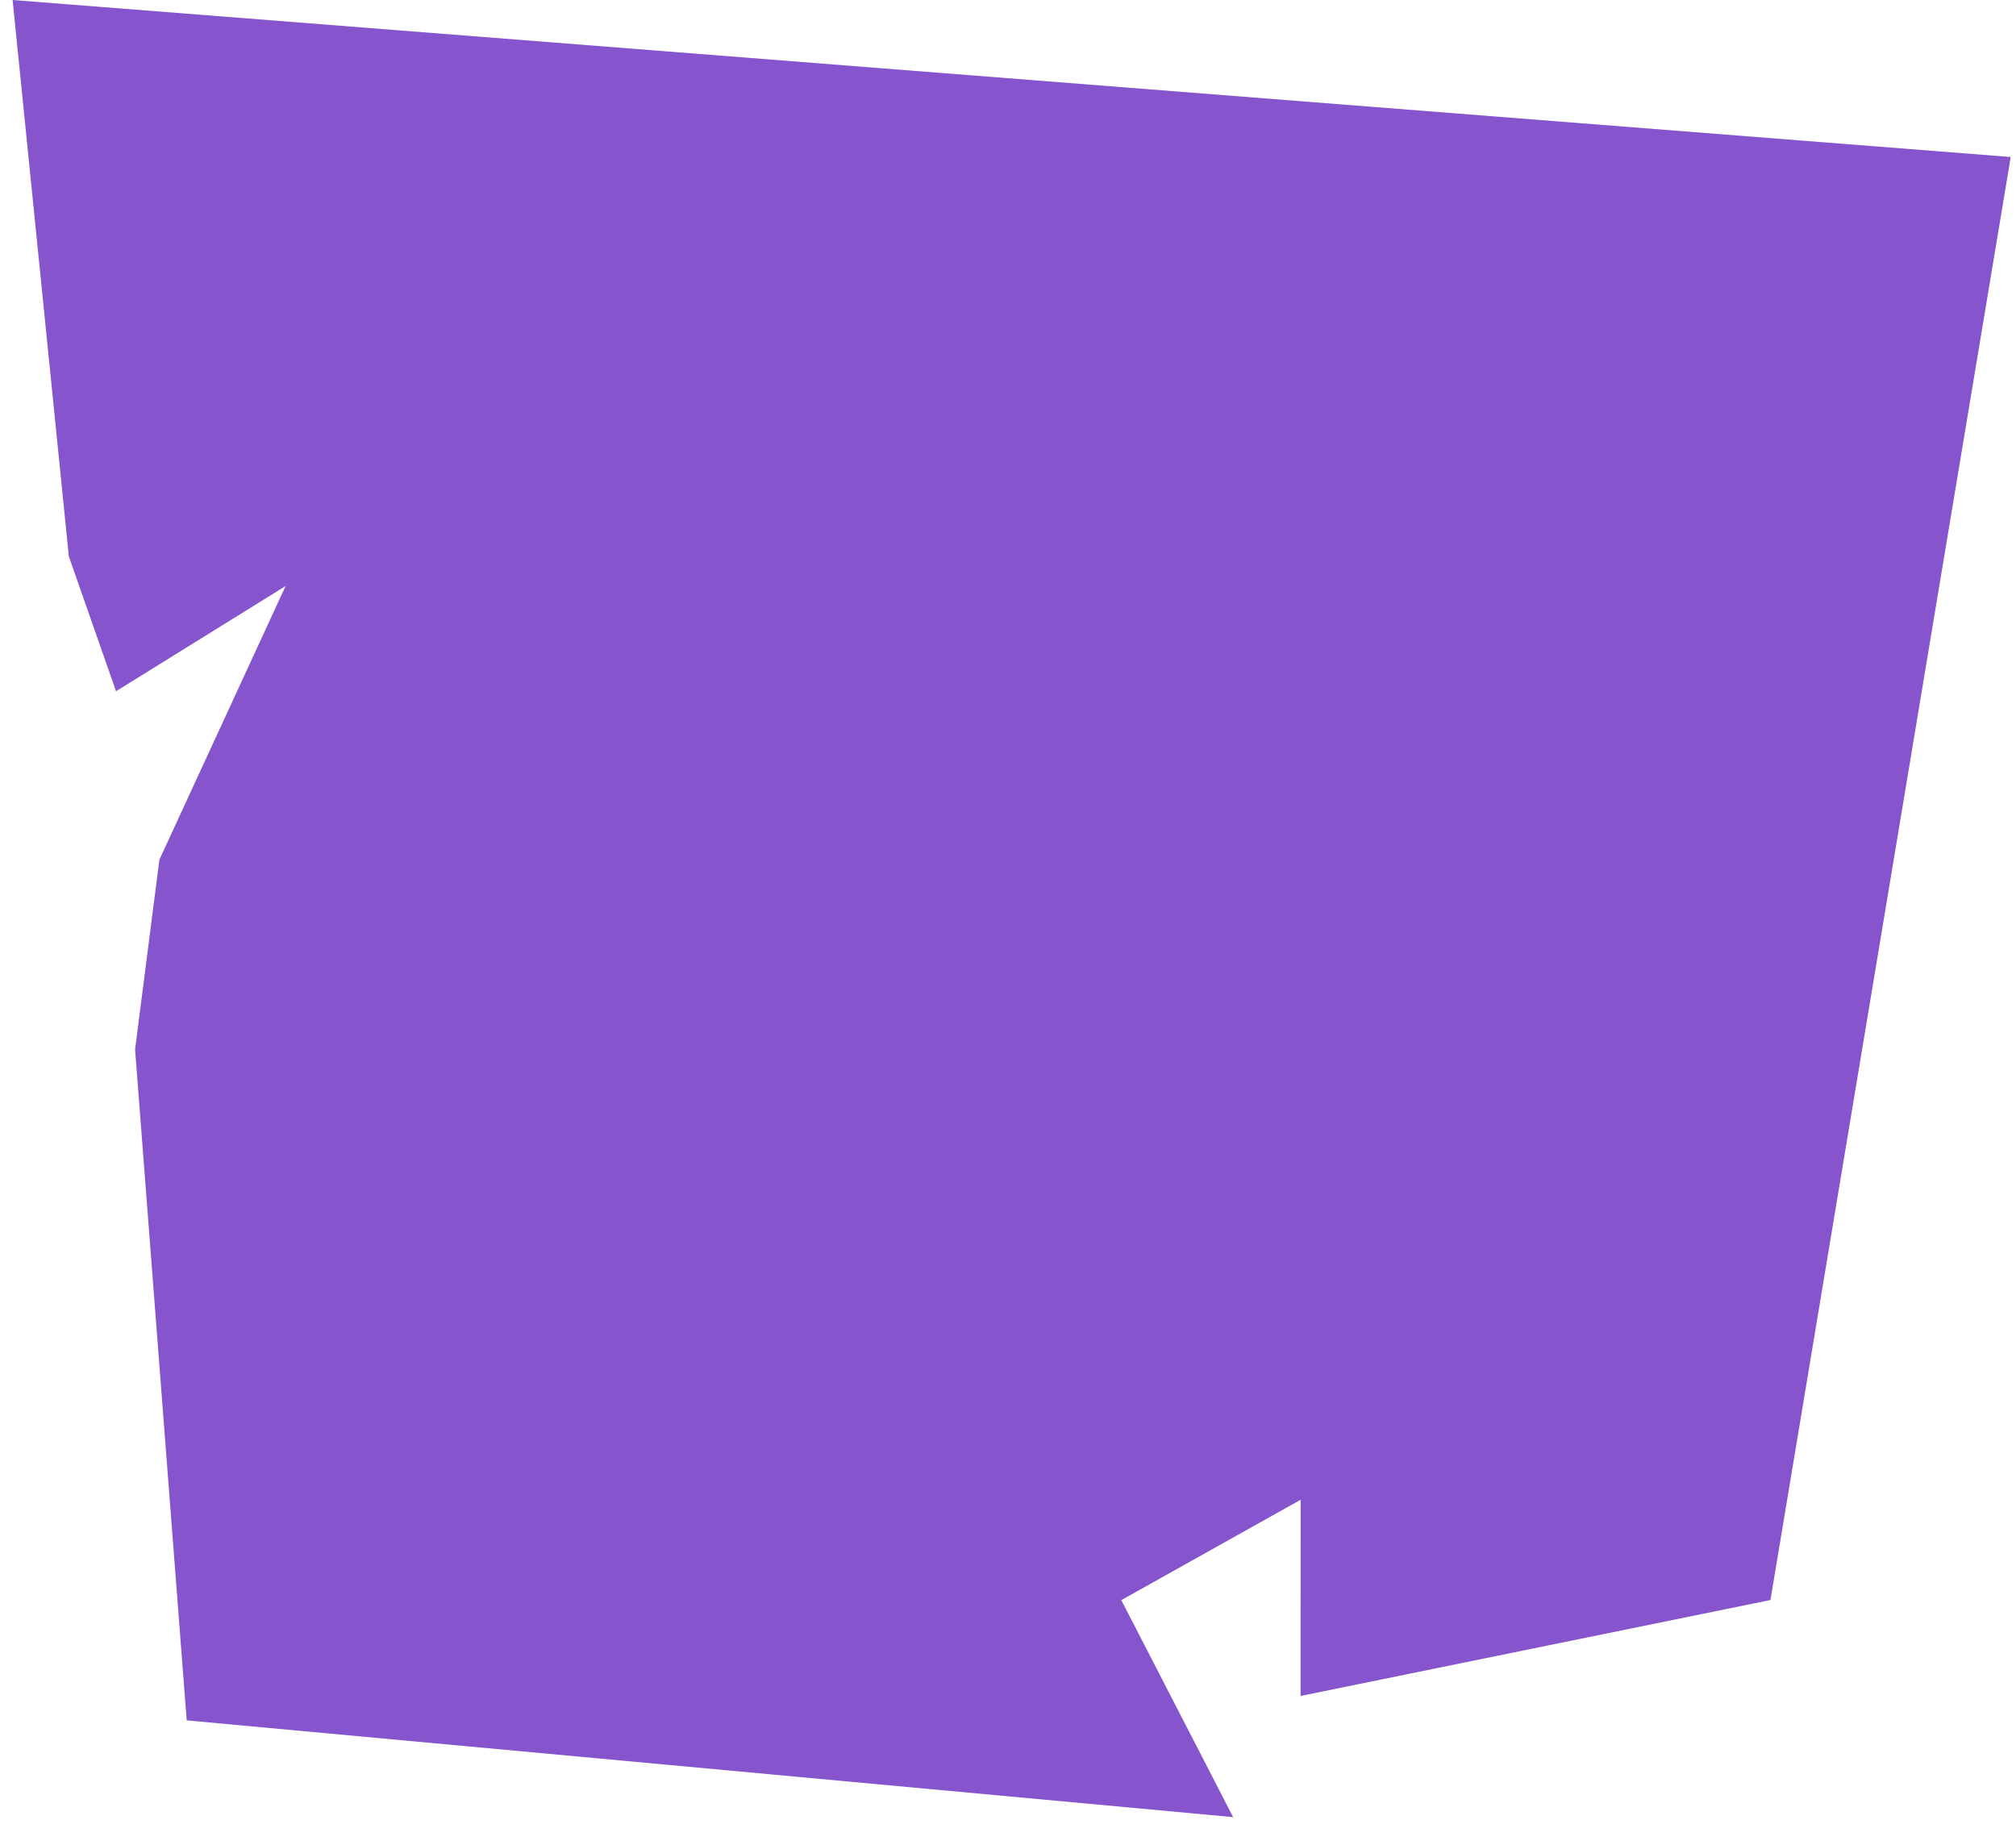 <svg width="59" height="54" viewBox="0 0 59 54" fill="none" xmlns="http://www.w3.org/2000/svg">
<path d="M0.369 0L58.845 4.595L51.814 46.827L38.063 49.635L38.064 43.893L32.816 46.83L36.089 53.181L5.464 50.349L3.953 30.712L4.665 25.16L8.358 17.151L3.396 20.23L2.015 16.285L0.369 0Z" fill="#8654CC"/>
</svg>

